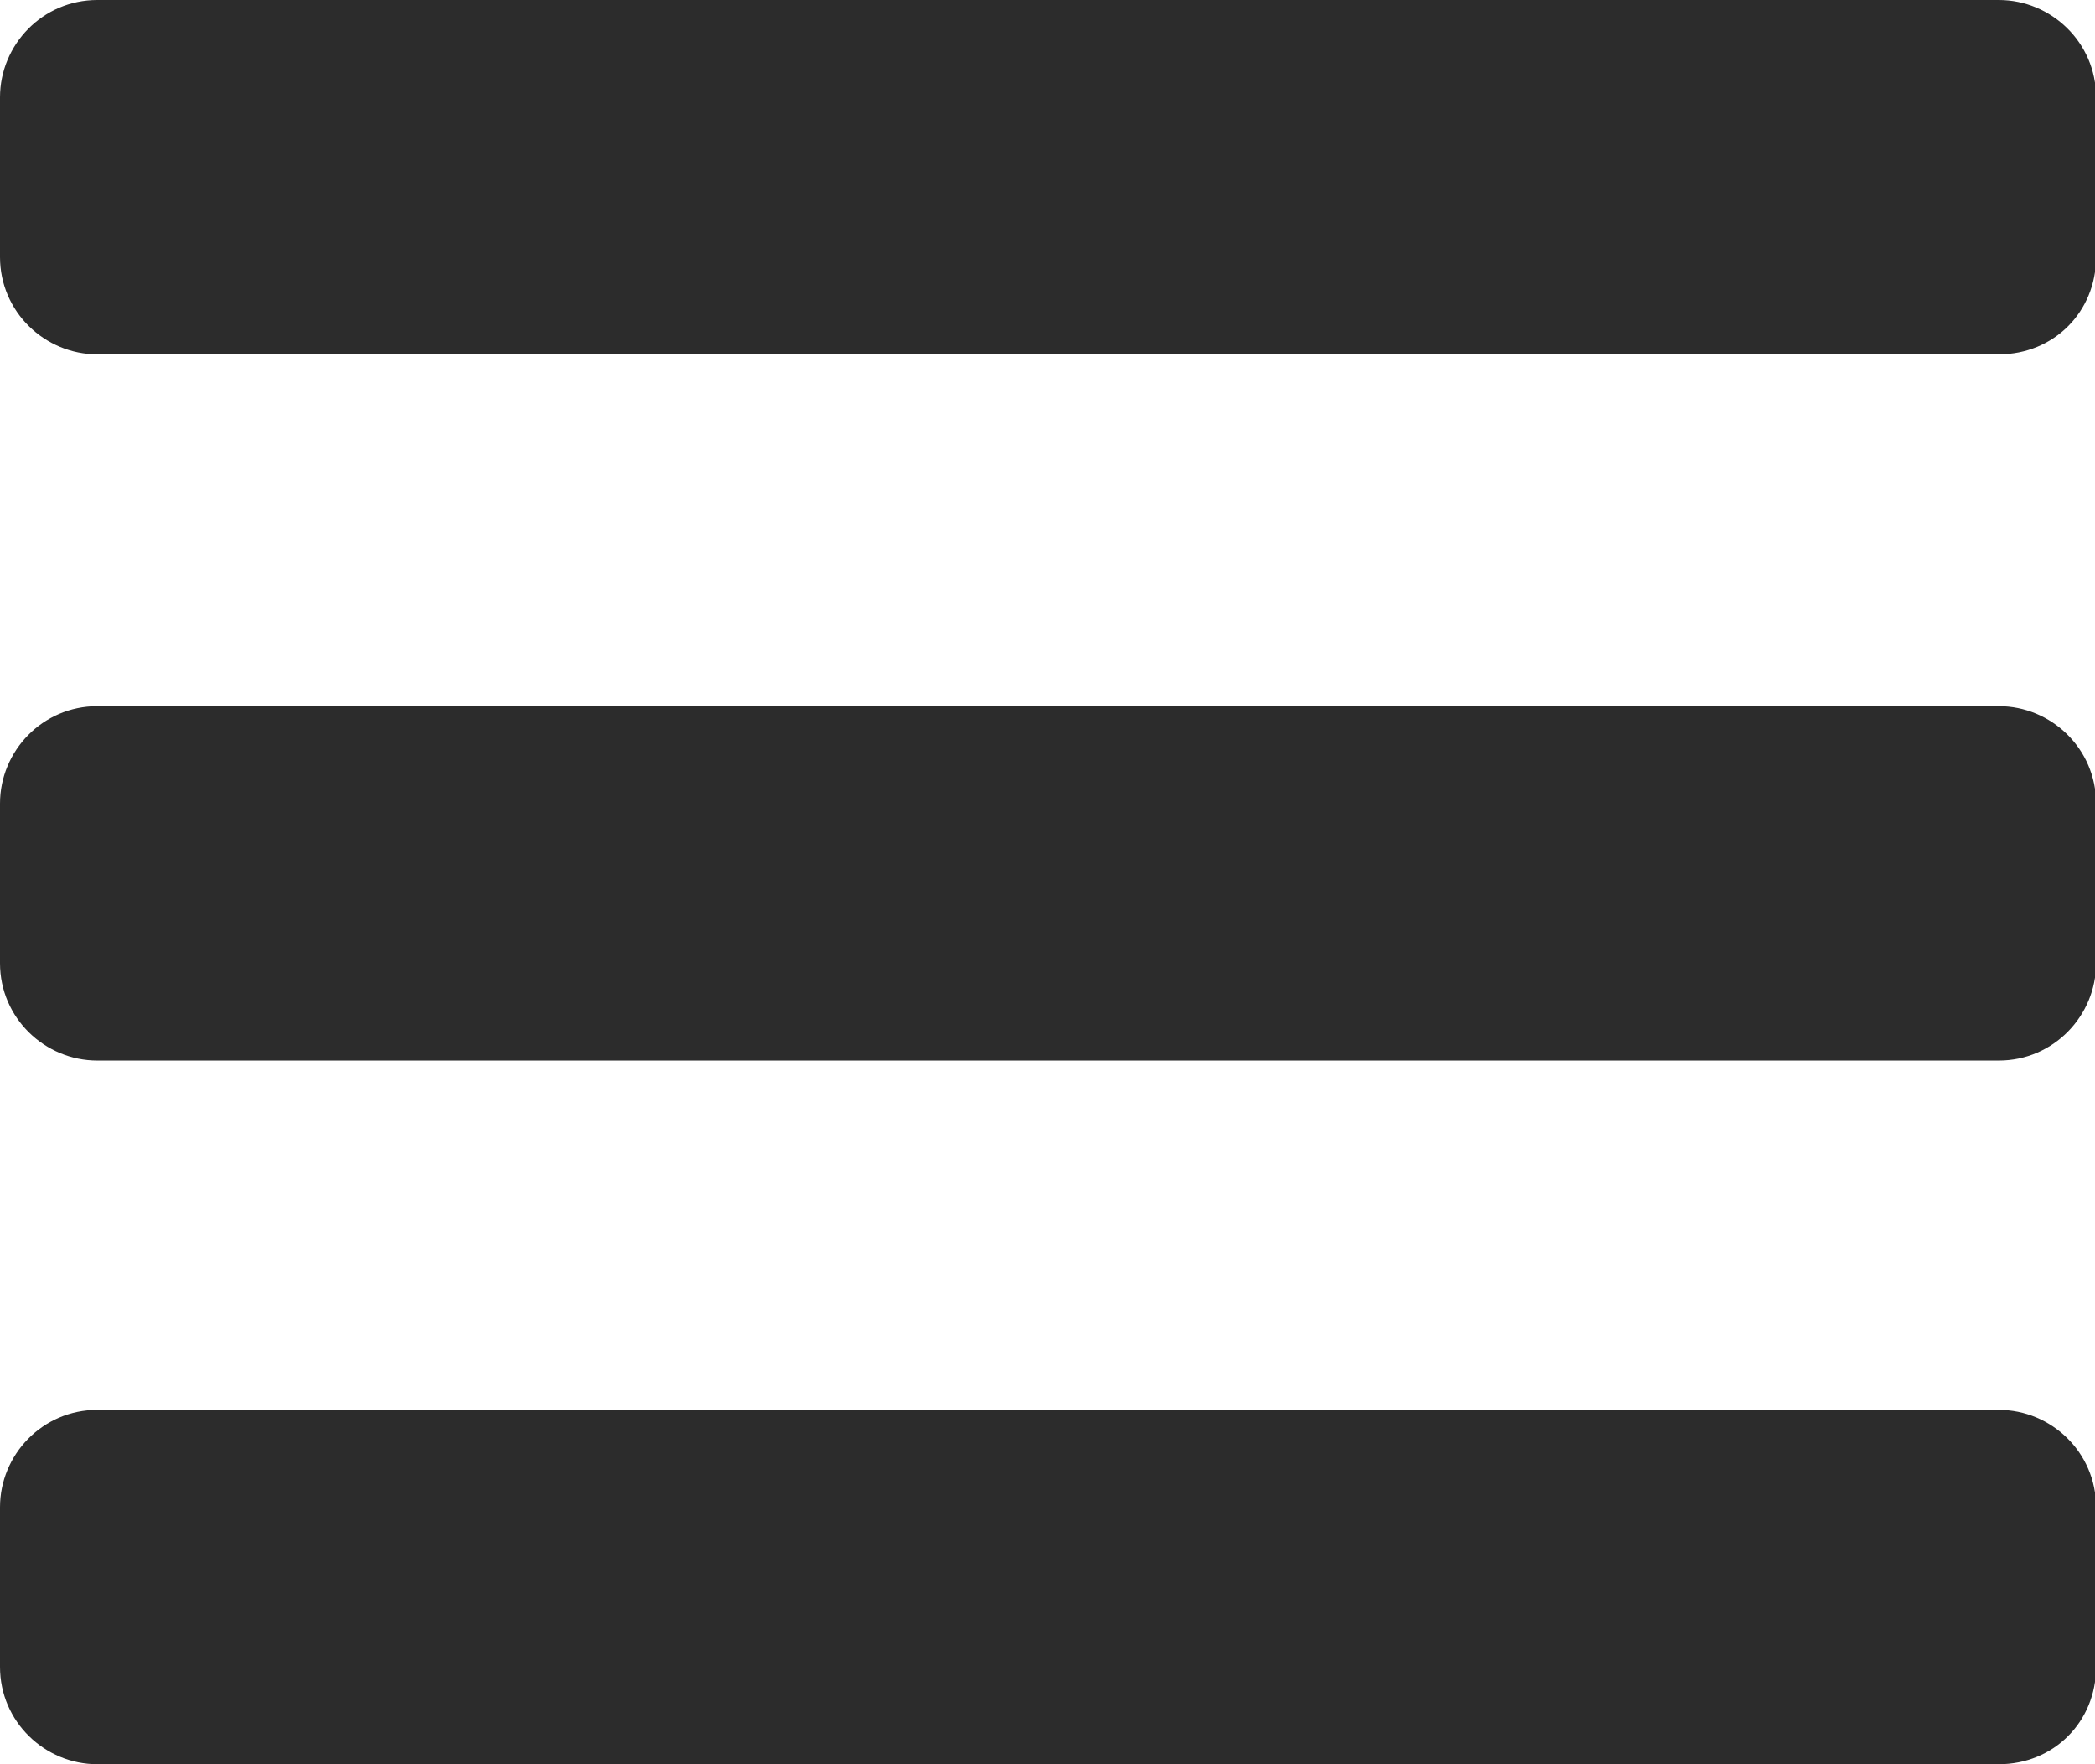 <?xml version="1.0" standalone="no"?><!DOCTYPE svg PUBLIC "-//W3C//DTD SVG 1.1//EN" "http://www.w3.org/Graphics/SVG/1.1/DTD/svg11.dtd"><svg t="1596699364829" class="icon" viewBox="0 0 1216 1024" version="1.1" xmlns="http://www.w3.org/2000/svg" p-id="3035" width="237.5" height="200" xmlns:xlink="http://www.w3.org/1999/xlink"><defs><style type="text/css"></style></defs><path d="M1160.147 205.669H56.487c-30.416 0-56.487-24.622-56.487-56.487V56.487C0 26.071 24.622 0 56.487 0h1103.661C1190.563 0 1216.634 24.622 1216.634 56.487v92.696c0 31.864-24.622 56.487-56.487 56.487zM1160.147 615.559H56.487c-30.416 0-56.487-24.622-56.487-56.487v-92.696c0-30.416 24.622-56.487 56.487-56.487h1103.661c30.416 0 56.487 24.622 56.487 56.487v92.696c0 30.416-24.622 56.487-56.487 56.487zM1160.147 1024H56.487C26.071 1024 0 999.378 0 967.513v-92.696c0-30.416 24.622-56.487 56.487-56.487h1103.661c30.416 0 56.487 24.622 56.487 56.487v92.696c0 31.864-24.622 56.487-56.487 56.487z" fill="#2c2c2c" p-id="3036"></path></svg>